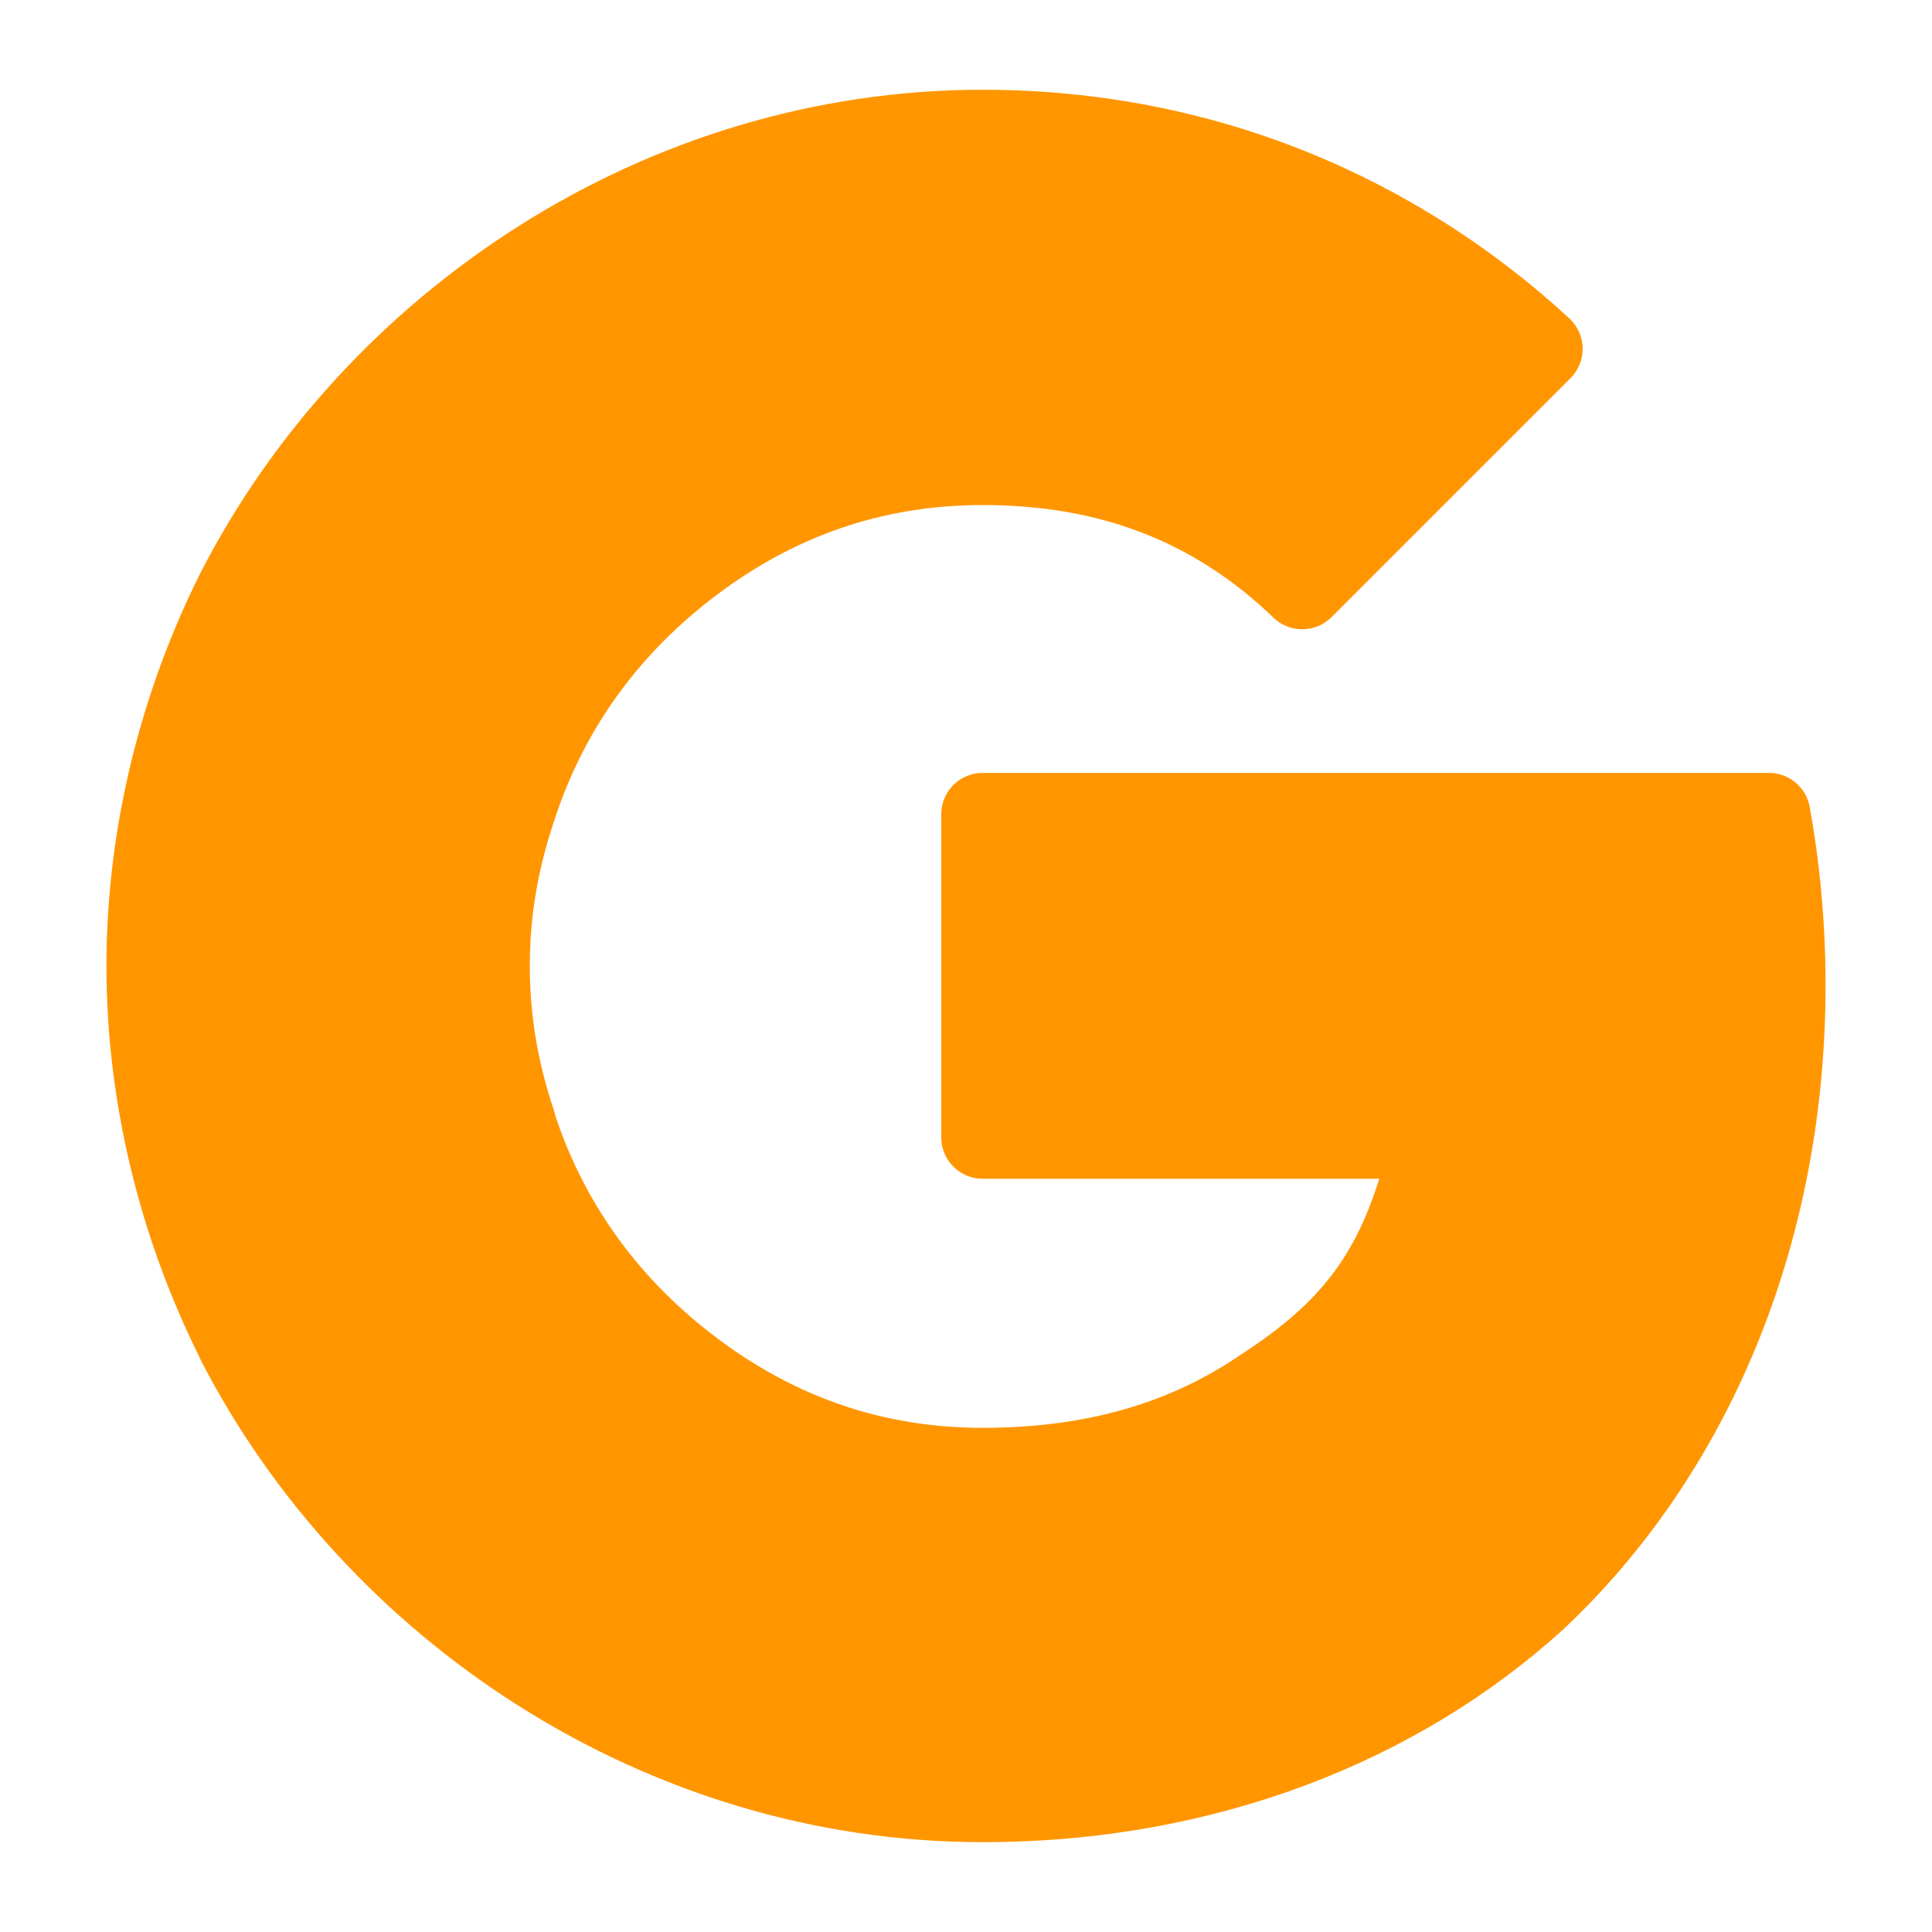 <svg viewBox="0 0 22 22" xmlns="http://www.w3.org/2000/svg"><path fill="rgb(255, 150, 0)" d="m1.212 10.999c0-1.598.405-3.147 1.07-4.474 1.642-3.202 5.061-5.503 8.908-5.503 2.661 0 4.966 1.022 6.682 2.605.093.088.148.209.15.337s-.048.251-.138.342l-2.722 2.722c-.18.179-.471.184-.656.01-.918-.885-2.002-1.287-3.316-1.287-1.156 0-2.15.363-3.024 1.02-.873.655-1.511 1.512-1.855 2.574-.18.536-.278 1.068-.278 1.654 0 .587.098 1.121.278 1.656.007.019.011.038.015.058.348 1.038.98 1.879 1.841 2.526.873.656 1.867 1.02 3.023 1.02 1.205 0 2.159-.296 2.946-.838.945-.61 1.304-1.166 1.571-1.998h-4.517c-.261 0-.472-.212-.472-.472v-3.679c0-.26.211-.471.472-.471h8.953c.227 0 .423.162.464.386.117.643.181 1.334.181 2.029 0 2.988-1.134 5.6-2.988 7.339-1.646 1.496-3.956 2.422-6.61 2.422-3.847 0-7.266-2.302-8.908-5.497-.007-.017-.015-.033-.022-.05-.652-1.316-1.048-2.849-1.048-4.431z"/></svg>